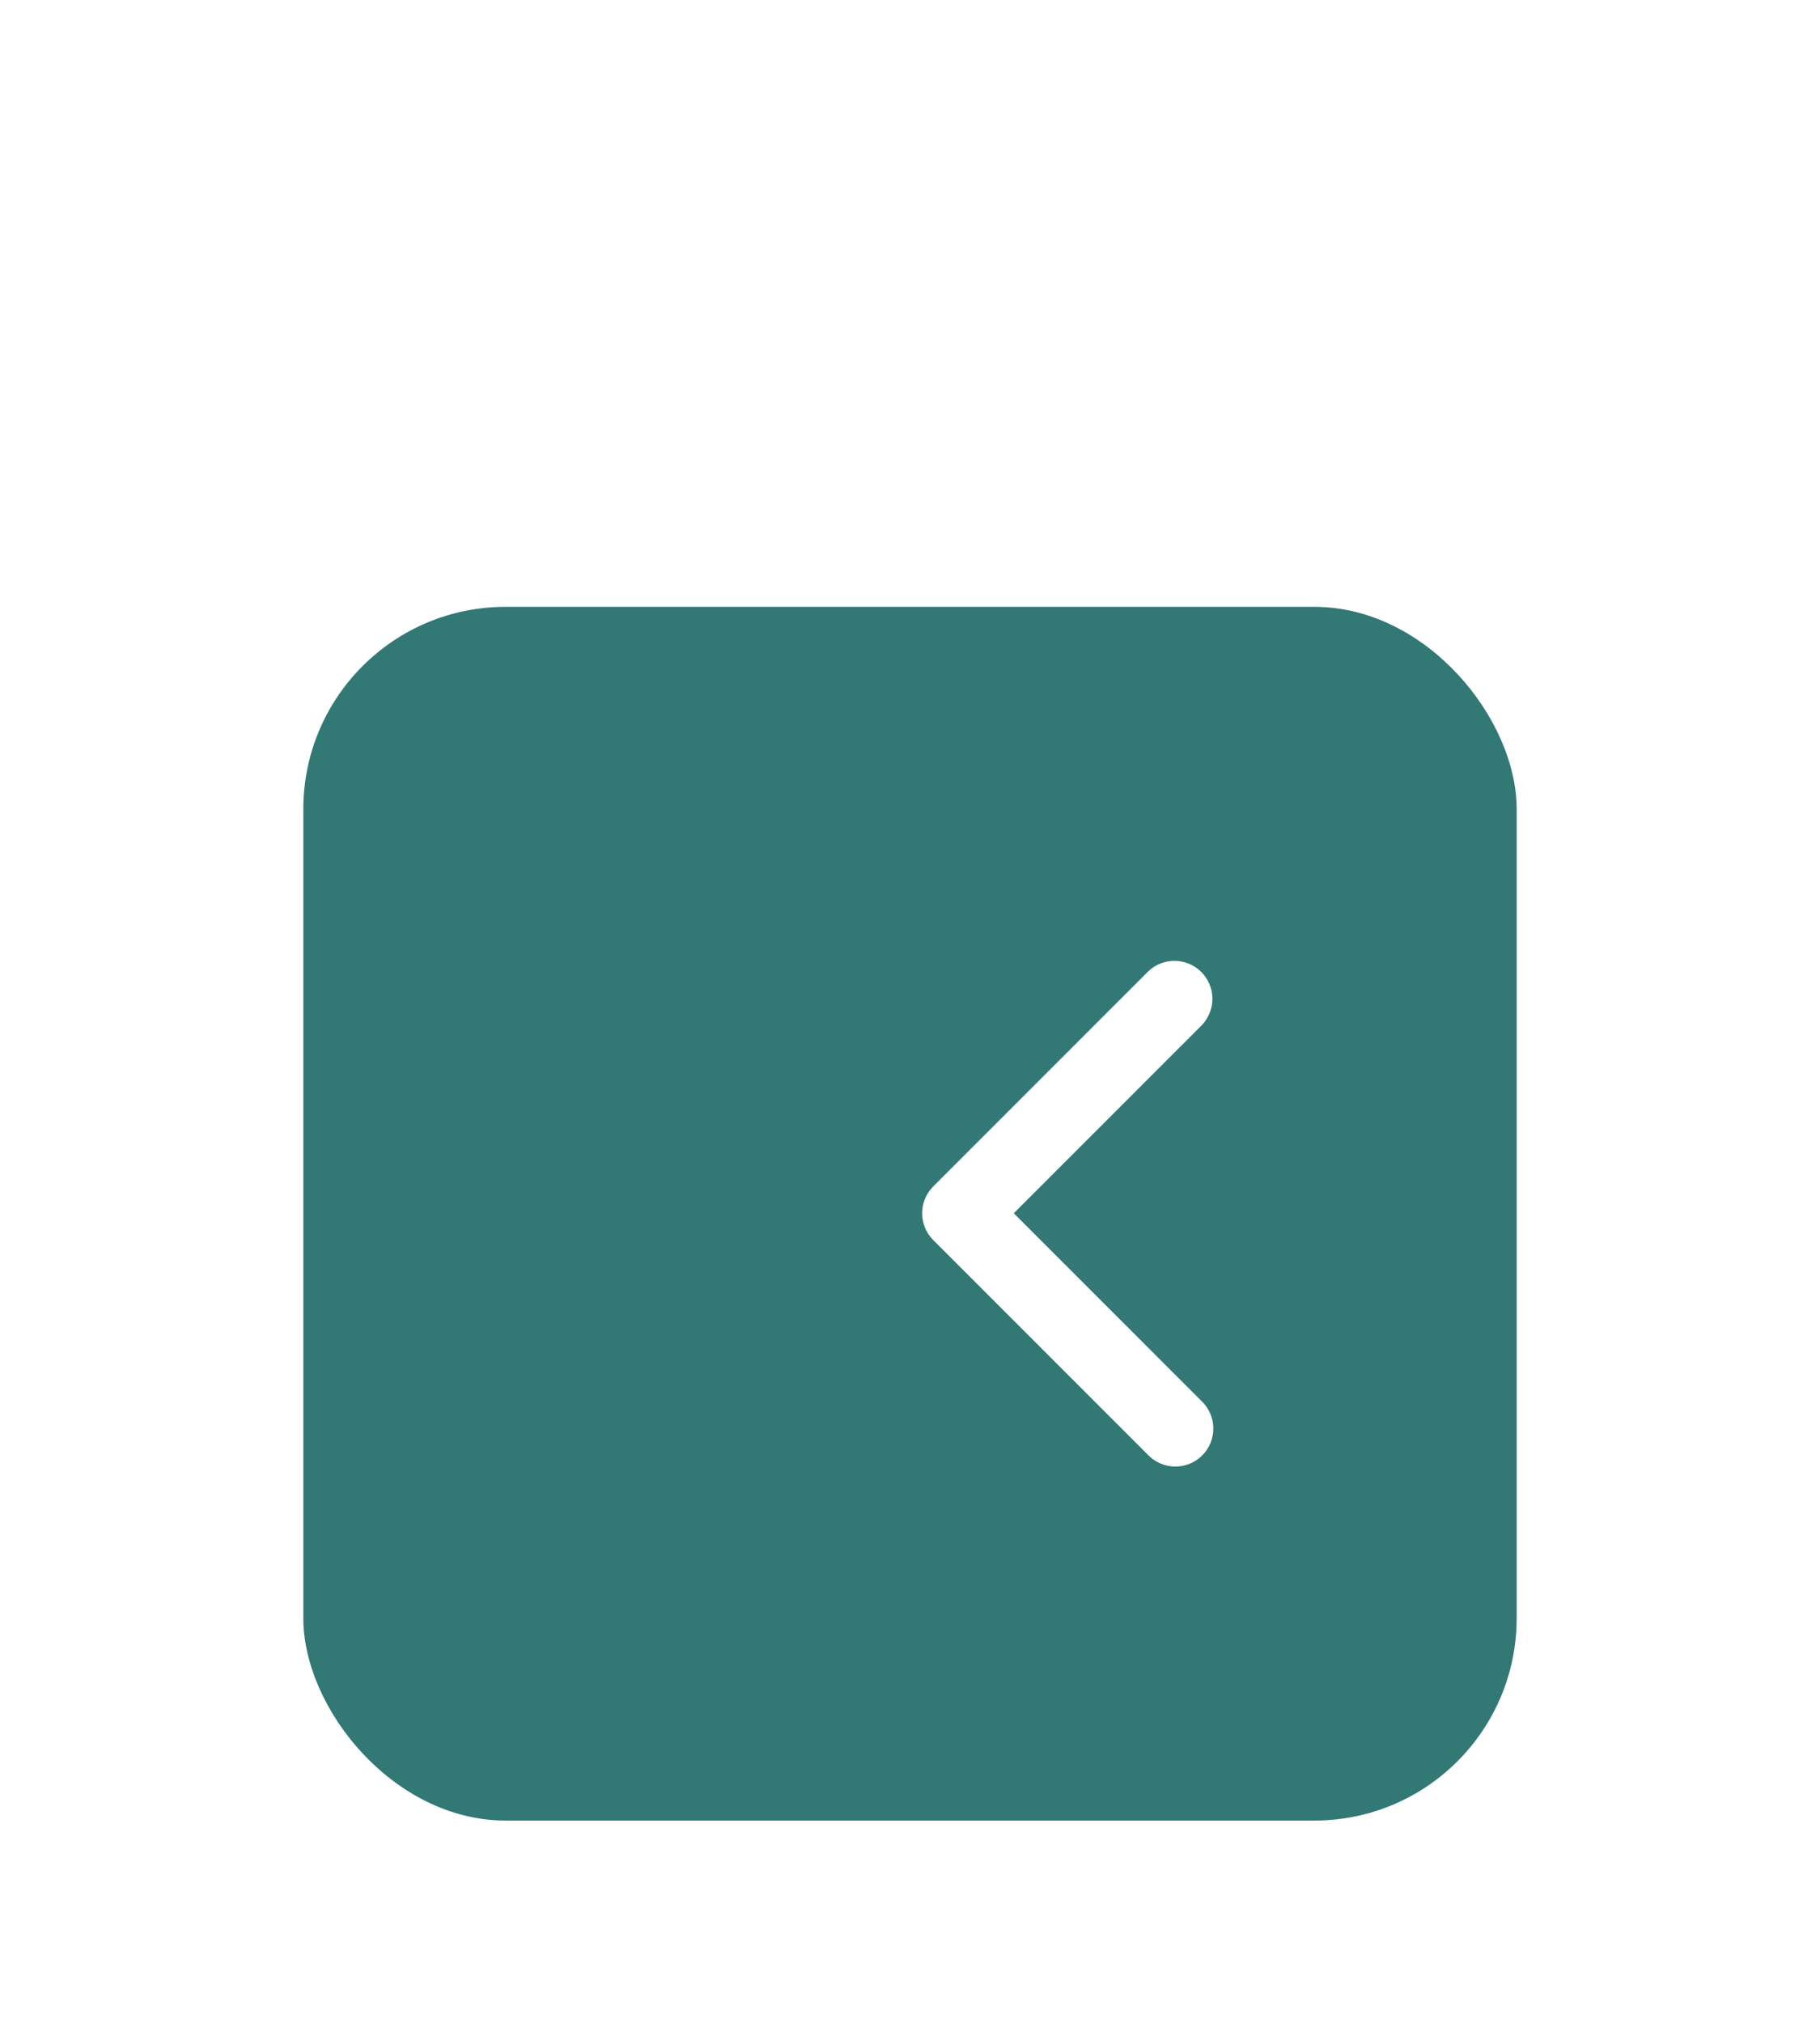 <svg width="36" height="40" viewBox="0 0 36 40" fill="none" xmlns="http://www.w3.org/2000/svg">
<g filter="url(#filter0_d_369_83343)">
<rect x="6" y="8" width="24" height="24" rx="4" fill="#327874"/>
<path fill-rule="evenodd" clip-rule="evenodd" d="M18.46 19.46C18.319 19.601 18.24 19.792 18.24 19.991C18.24 20.19 18.319 20.381 18.46 20.522L22.709 24.771C22.778 24.842 22.861 24.9 22.953 24.939C23.044 24.978 23.143 24.999 23.242 25C23.342 25.001 23.441 24.982 23.533 24.944C23.626 24.906 23.709 24.851 23.78 24.78C23.851 24.709 23.906 24.626 23.944 24.533C23.982 24.441 24.001 24.342 24 24.242C23.999 24.143 23.978 24.044 23.939 23.953C23.9 23.861 23.842 23.778 23.771 23.709L20.053 19.991L23.771 16.273C23.907 16.131 23.983 15.941 23.982 15.745C23.98 15.548 23.901 15.359 23.762 15.22C23.622 15.081 23.434 15.002 23.237 15C23.04 14.998 22.85 15.074 22.709 15.211L18.46 19.46Z" fill="white"/>
</g>
<defs>
<filter id="filter0_d_369_83343" x="-4" y="0" width="44" height="48" filterUnits="userSpaceOnUse" color-interpolation-filters="sRGB">
<feFlood flood-opacity="0" result="BackgroundImageFix"/>
<feColorMatrix in="SourceAlpha" type="matrix" values="0 0 0 0 0 0 0 0 0 0 0 0 0 0 0 0 0 0 127 0" result="hardAlpha"/>
<feOffset dy="4"/>
<feGaussianBlur stdDeviation="2"/>
<feComposite in2="hardAlpha" operator="out"/>
<feColorMatrix type="matrix" values="0 0 0 0 0 0 0 0 0 0 0 0 0 0 0 0 0 0 0.25 0"/>
<feBlend mode="normal" in2="BackgroundImageFix" result="effect1_dropShadow_369_83343"/>
<feBlend mode="normal" in="SourceGraphic" in2="effect1_dropShadow_369_83343" result="shape"/>
</filter>
</defs>
</svg>
